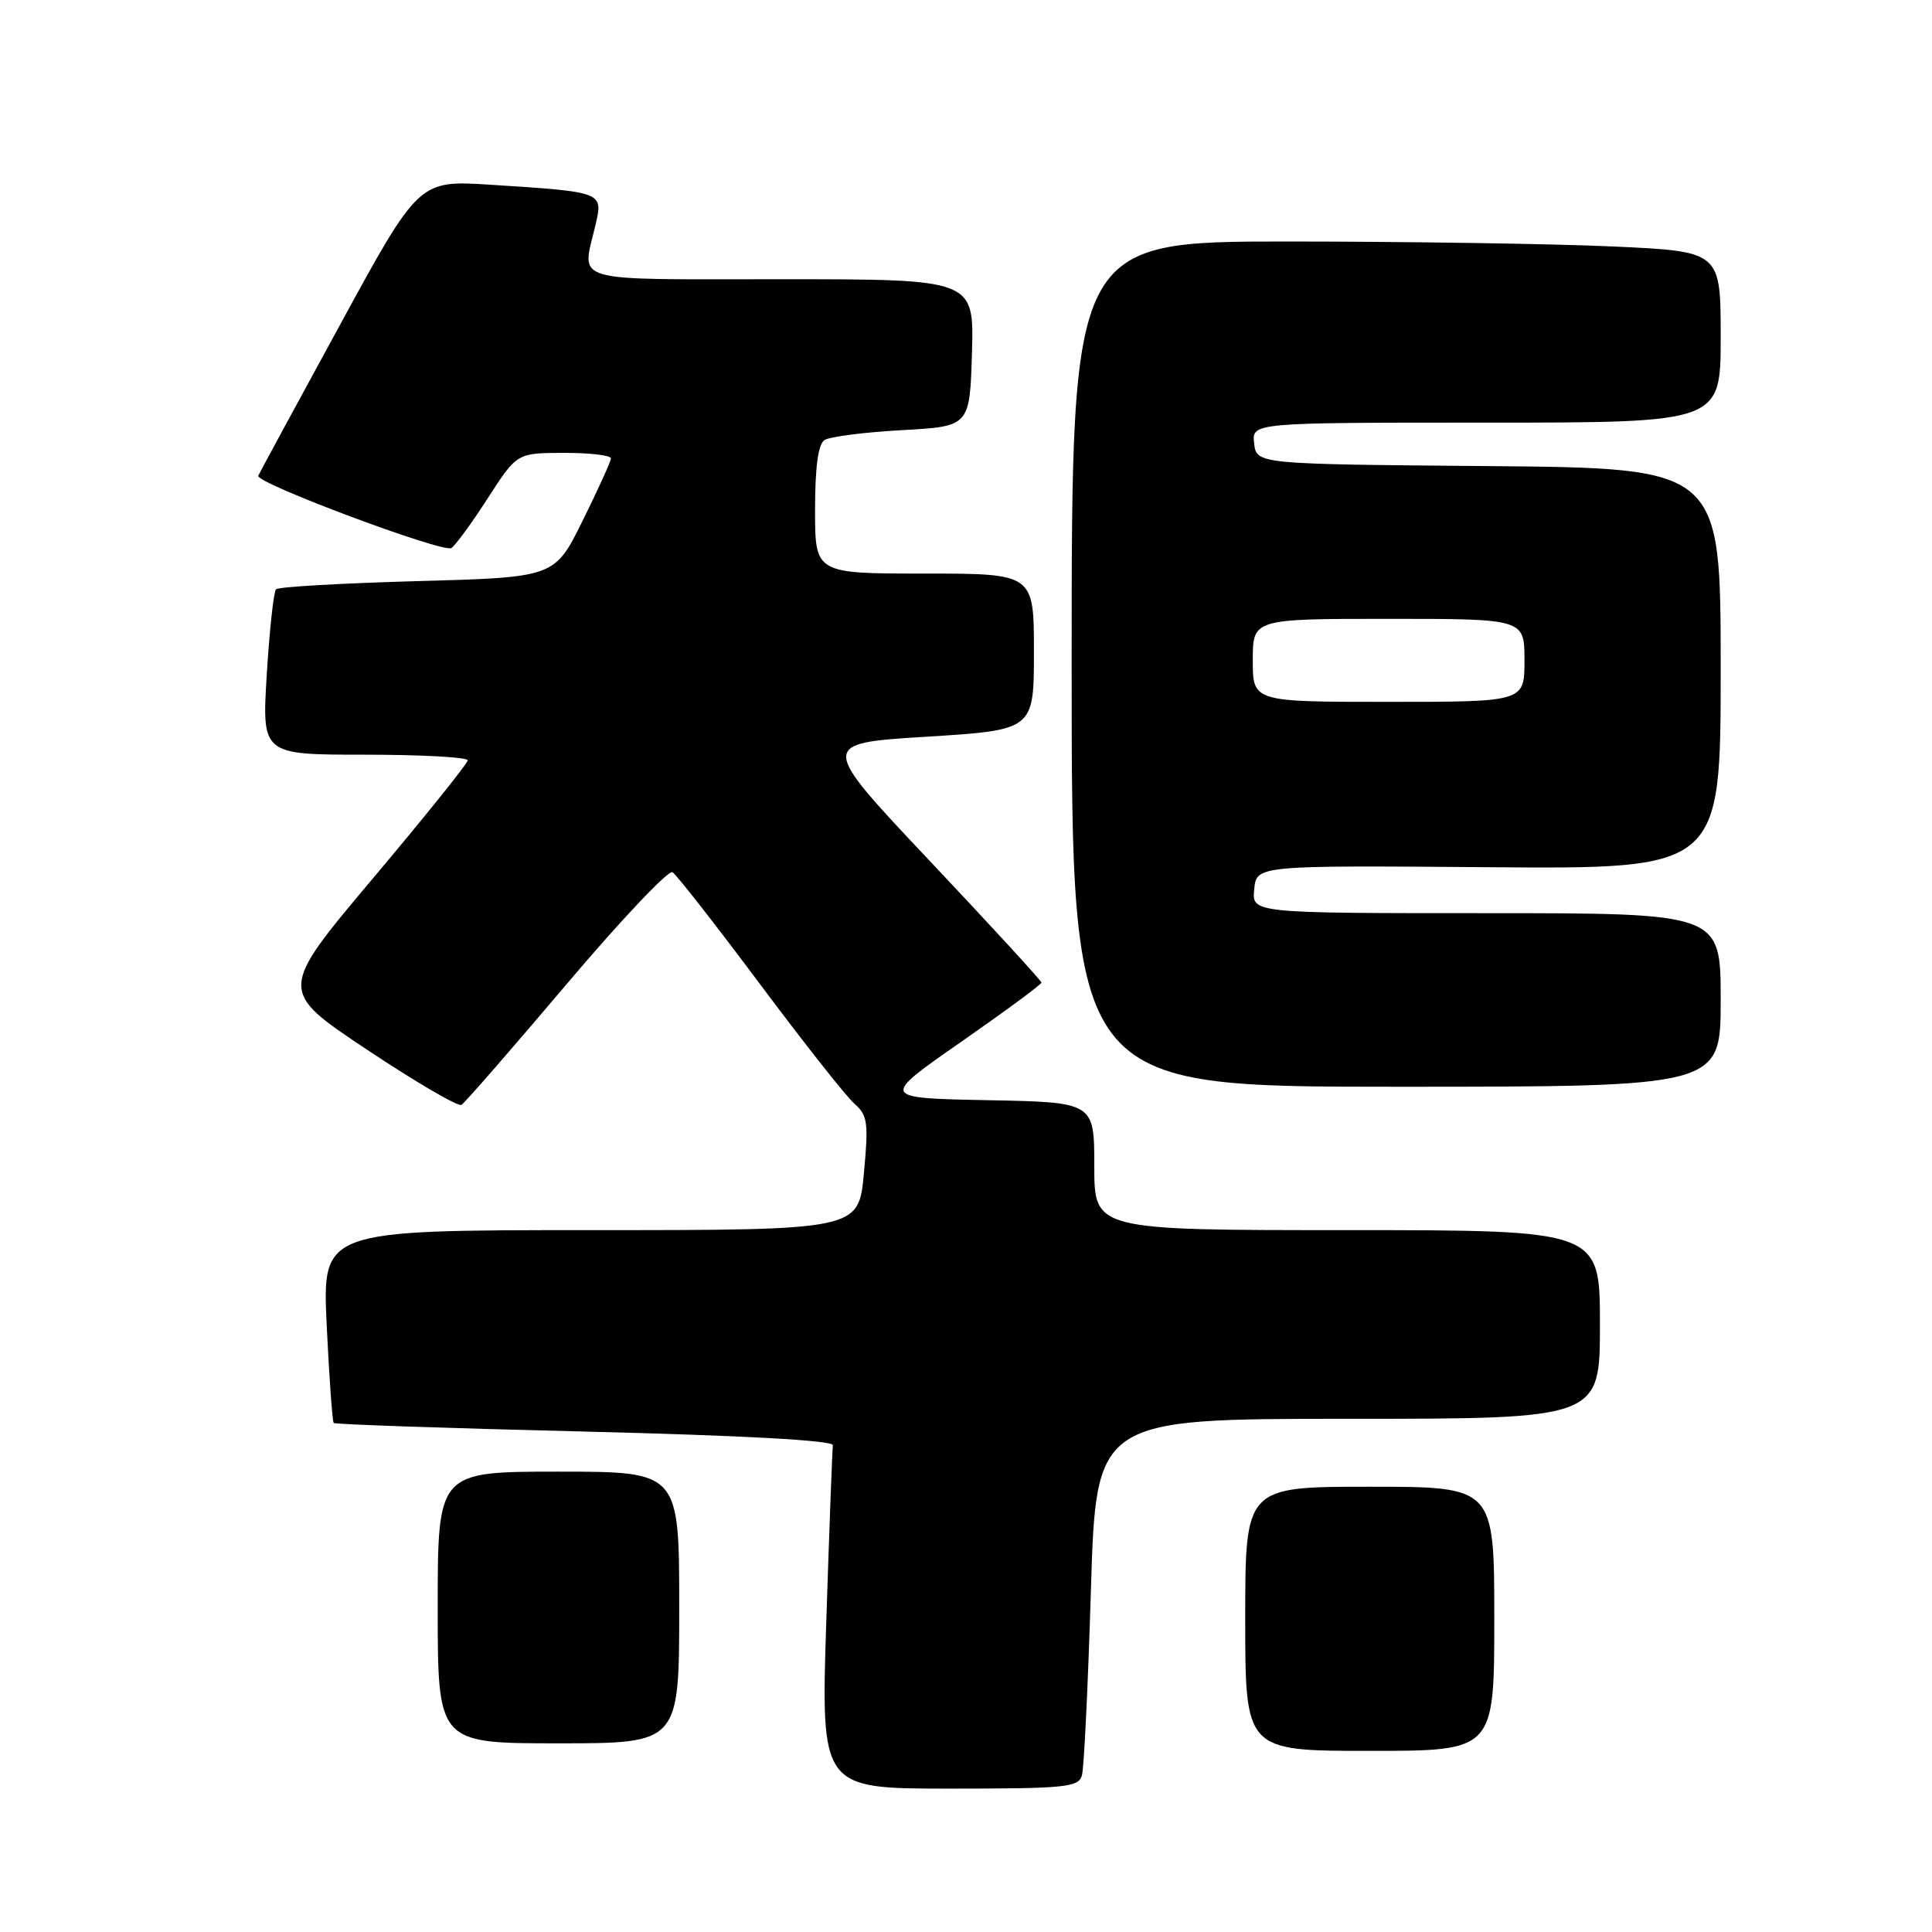 <?xml version="1.0" encoding="UTF-8" standalone="no"?>
<!DOCTYPE svg PUBLIC "-//W3C//DTD SVG 1.1//EN" "http://www.w3.org/Graphics/SVG/1.1/DTD/svg11.dtd" >
<svg xmlns="http://www.w3.org/2000/svg" xmlns:xlink="http://www.w3.org/1999/xlink" version="1.1" viewBox="0 0 256 256">
 <g >
 <path fill="currentColor"
d=" M 143.36 235.25 C 143.64 234.29 144.17 223.26 144.55 210.75 C 145.24 188.00 145.24 188.00 178.62 188.00 C 212.00 188.00 212.00 188.00 212.00 175.50 C 212.00 163.00 212.00 163.00 178.50 163.00 C 145.00 163.00 145.00 163.00 145.00 154.53 C 145.00 146.05 145.00 146.05 130.83 145.78 C 116.66 145.50 116.66 145.50 127.33 138.07 C 133.20 133.98 138.00 130.44 138.00 130.20 C 138.00 129.96 131.36 122.73 123.25 114.13 C 108.50 98.50 108.50 98.50 122.75 97.62 C 137.00 96.73 137.00 96.73 137.00 86.37 C 137.00 76.00 137.00 76.00 122.50 76.00 C 108.00 76.00 108.00 76.00 108.00 67.56 C 108.00 61.90 108.41 58.85 109.25 58.31 C 109.94 57.86 114.55 57.27 119.50 57.00 C 128.50 56.50 128.50 56.50 128.79 46.75 C 129.07 37.00 129.07 37.00 103.54 37.00 C 75.03 37.00 77.09 37.60 78.91 29.80 C 79.92 25.42 79.98 25.44 65.00 24.48 C 55.50 23.87 55.50 23.87 45.00 43.14 C 39.22 53.73 34.37 62.69 34.22 63.04 C 33.81 63.99 58.70 73.30 59.81 72.62 C 60.33 72.29 62.50 69.33 64.63 66.02 C 68.50 60.02 68.50 60.02 74.75 60.01 C 78.19 60.00 80.98 60.34 80.95 60.75 C 80.93 61.16 79.24 64.88 77.20 69.00 C 73.50 76.50 73.50 76.50 55.33 77.00 C 45.34 77.28 36.90 77.76 36.58 78.08 C 36.26 78.40 35.71 83.47 35.35 89.33 C 34.70 100.00 34.70 100.00 48.35 100.00 C 55.86 100.00 61.99 100.34 61.98 100.75 C 61.96 101.16 56.31 108.20 49.42 116.38 C 36.89 131.27 36.89 131.27 48.62 139.08 C 55.08 143.38 60.72 146.68 61.15 146.40 C 61.59 146.13 67.85 138.95 75.05 130.44 C 82.25 121.93 88.58 115.24 89.11 115.57 C 89.63 115.89 94.83 122.54 100.65 130.33 C 106.47 138.12 112.11 145.28 113.20 146.23 C 114.97 147.78 115.10 148.74 114.47 155.48 C 113.77 163.00 113.77 163.00 78.23 163.00 C 42.70 163.00 42.70 163.00 43.29 175.61 C 43.62 182.55 44.04 188.37 44.22 188.55 C 44.40 188.74 59.39 189.25 77.53 189.69 C 98.48 190.21 110.45 190.86 110.36 191.50 C 110.28 192.05 109.89 202.51 109.49 214.75 C 108.77 237.00 108.77 237.00 125.82 237.00 C 141.20 237.00 142.91 236.83 143.36 235.25 Z  M 198.00 214.50 C 198.00 197.00 198.00 197.00 181.50 197.00 C 165.00 197.00 165.00 197.00 165.00 214.50 C 165.00 232.00 165.00 232.00 181.50 232.00 C 198.00 232.00 198.00 232.00 198.00 214.50 Z  M 90.00 213.00 C 90.00 195.00 90.00 195.00 74.00 195.00 C 58.00 195.00 58.00 195.00 58.00 213.00 C 58.00 231.00 58.00 231.00 74.00 231.00 C 90.00 231.00 90.00 231.00 90.00 213.00 Z  M 228.00 132.50 C 228.00 121.00 228.00 121.00 196.94 121.00 C 165.87 121.00 165.87 121.00 166.19 117.83 C 166.50 114.67 166.50 114.67 197.25 114.91 C 228.00 115.15 228.00 115.15 228.00 88.59 C 228.00 62.03 228.00 62.03 197.25 61.76 C 166.50 61.50 166.50 61.50 166.18 58.75 C 165.87 56.00 165.87 56.00 196.93 56.00 C 228.00 56.00 228.00 56.00 228.00 44.66 C 228.00 33.31 228.00 33.31 213.75 32.66 C 205.91 32.30 186.56 32.01 170.75 32.00 C 142.00 32.00 142.00 32.00 142.00 88.00 C 142.00 144.00 142.00 144.00 185.00 144.00 C 228.00 144.00 228.00 144.00 228.00 132.50 Z  M 166.00 87.50 C 166.00 82.00 166.00 82.00 184.00 82.00 C 202.00 82.00 202.00 82.00 202.00 87.50 C 202.00 93.00 202.00 93.00 184.00 93.00 C 166.00 93.00 166.00 93.00 166.00 87.50 Z "/>
</g>
</svg>